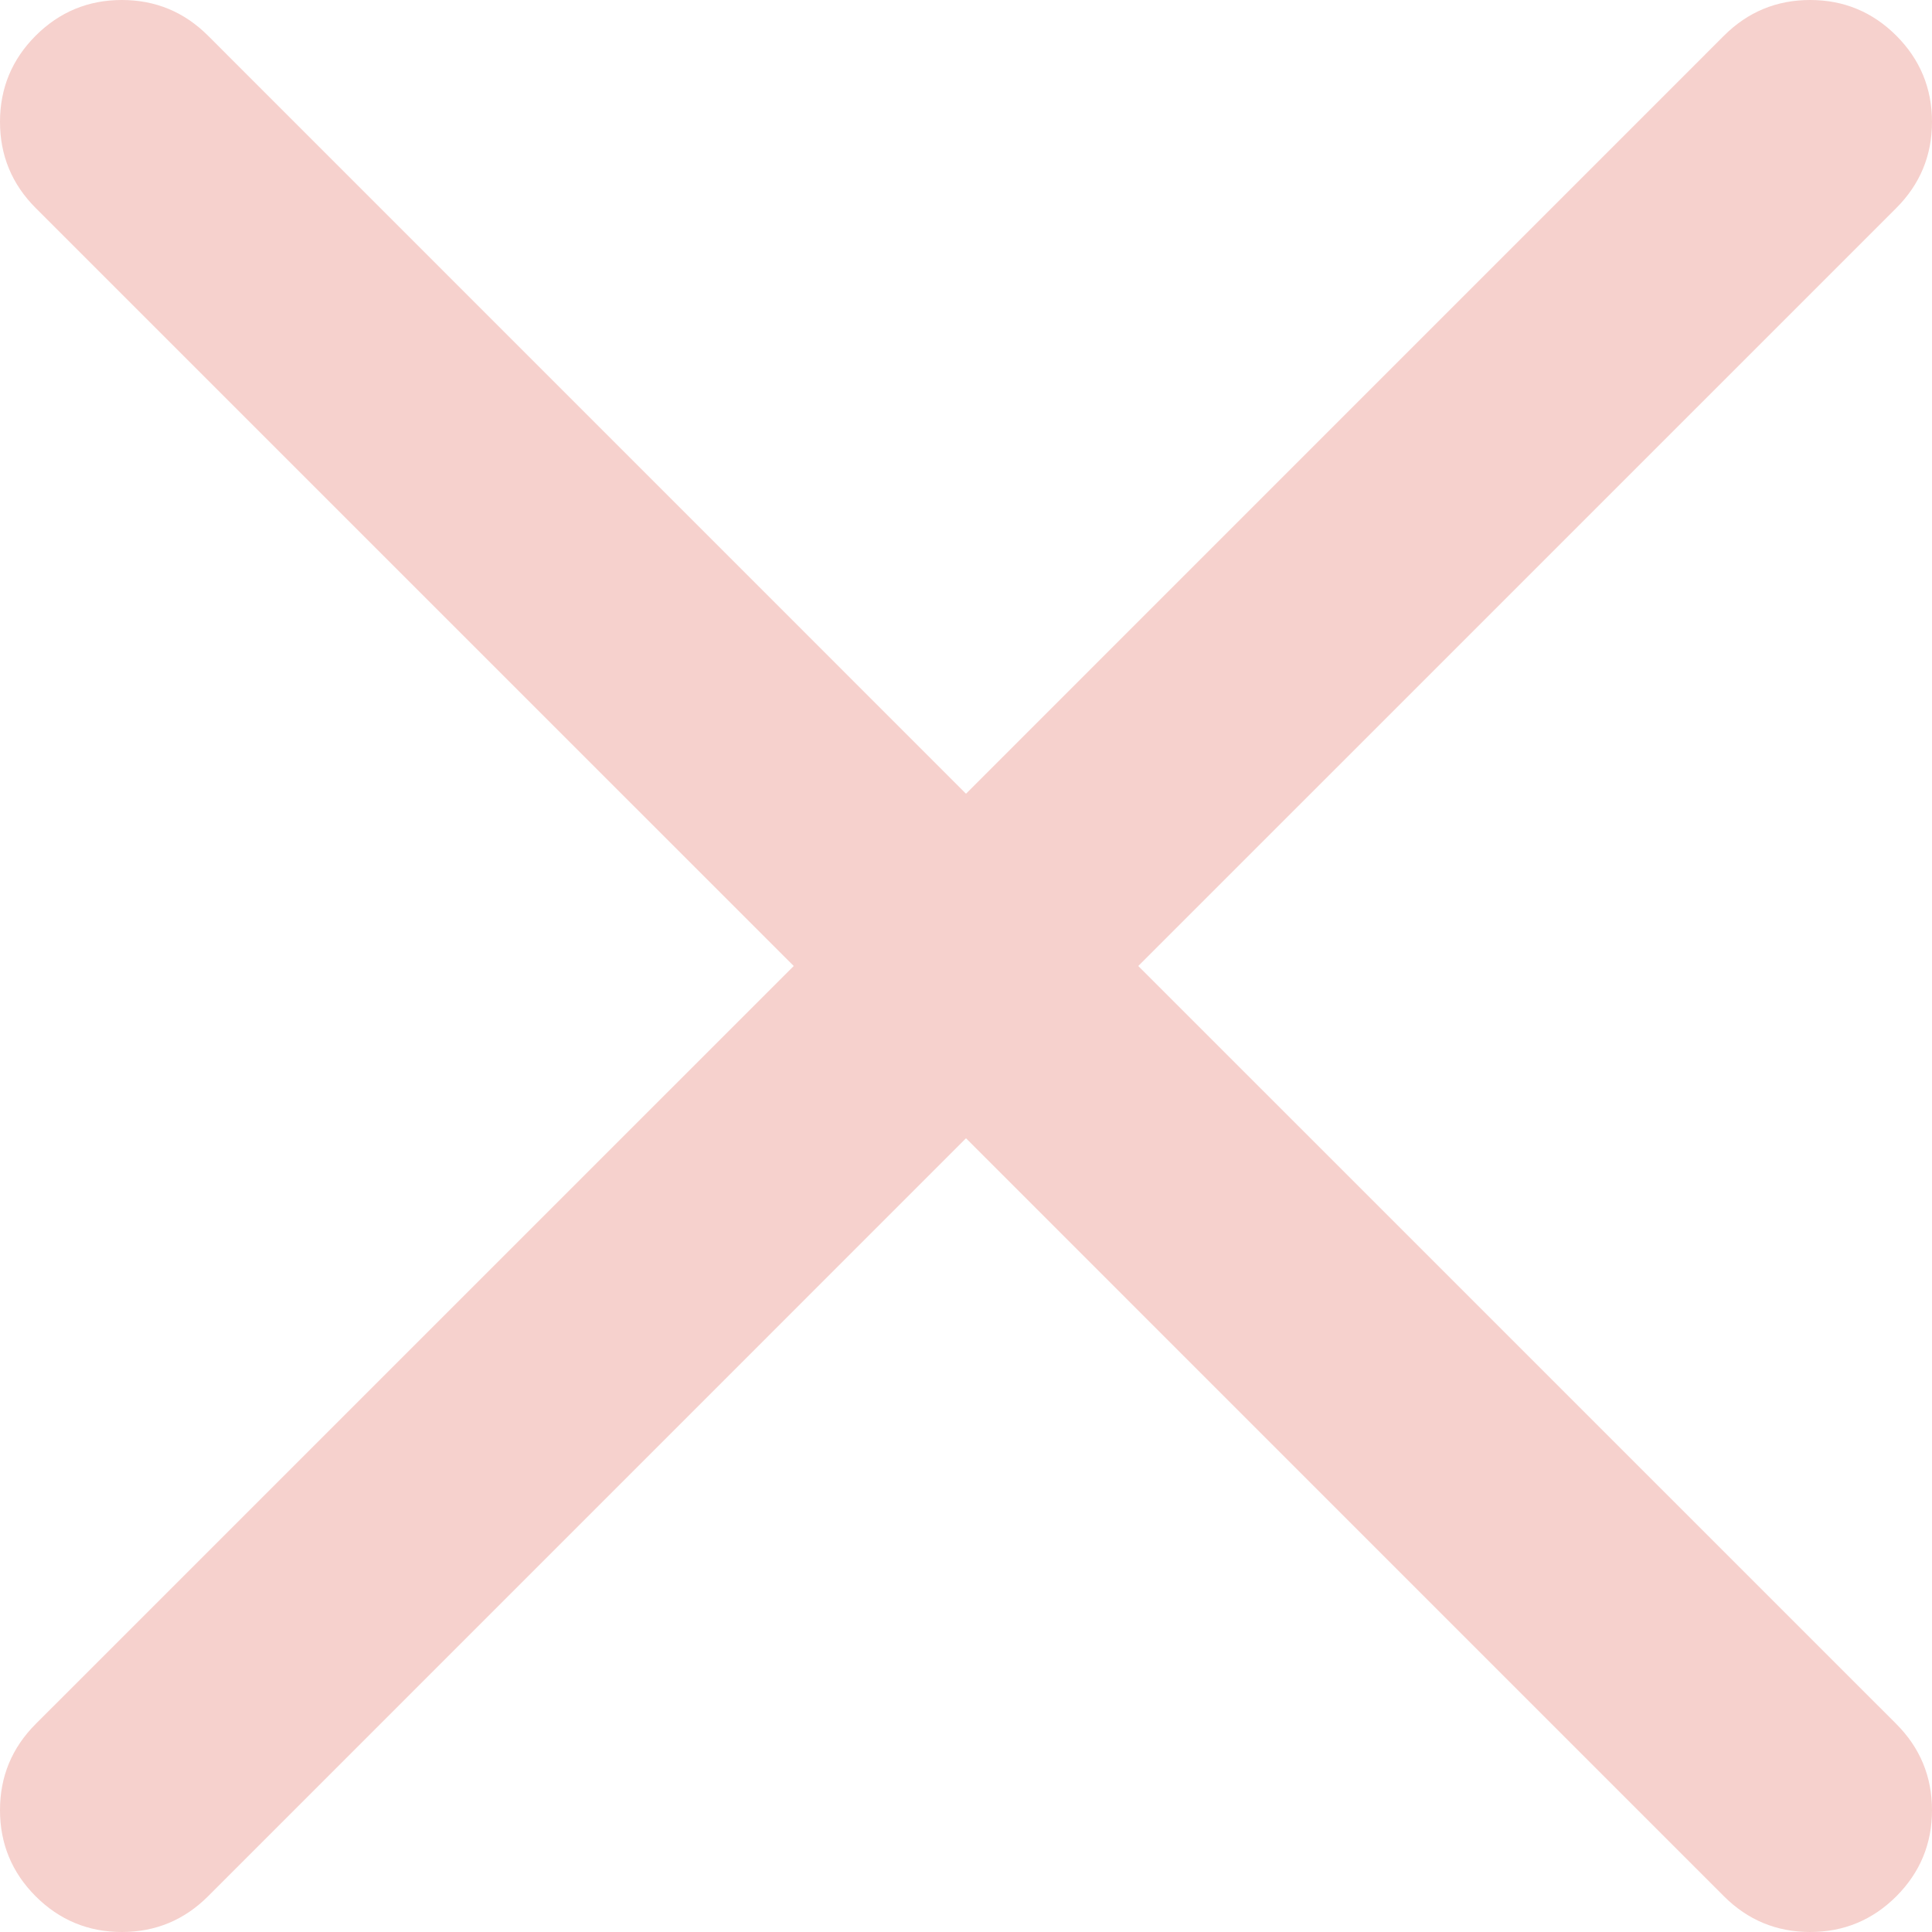 <svg width="30" height="30" viewBox="0 0 30 30" fill="none" xmlns="http://www.w3.org/2000/svg">
<path d="M15 17.675L3.23 29.446C2.86 29.815 2.414 30 1.892 30C1.37 30 0.924 29.815 0.554 29.446C0.185 29.076 0 28.63 0 28.108C0 27.586 0.185 27.14 0.554 26.77L12.325 15L0.554 3.23C0.185 2.86 0 2.414 0 1.892C0 1.37 0.185 0.924 0.554 0.554C0.924 0.185 1.37 0 1.892 0C2.414 0 2.86 0.185 3.23 0.554L15 12.325L26.77 0.554C27.14 0.185 27.586 0 28.108 0C28.63 0 29.076 0.185 29.446 0.554C29.815 0.924 30 1.37 30 1.892C30 2.414 29.815 2.86 29.446 3.23L17.675 15L29.446 26.77C29.815 27.14 30 27.586 30 28.108C30 28.63 29.815 29.076 29.446 29.446C29.076 29.815 28.63 30 28.108 30C27.586 30 27.14 29.815 26.77 29.446L15 17.675Z" fill="#F6D1CD"/>
</svg>
